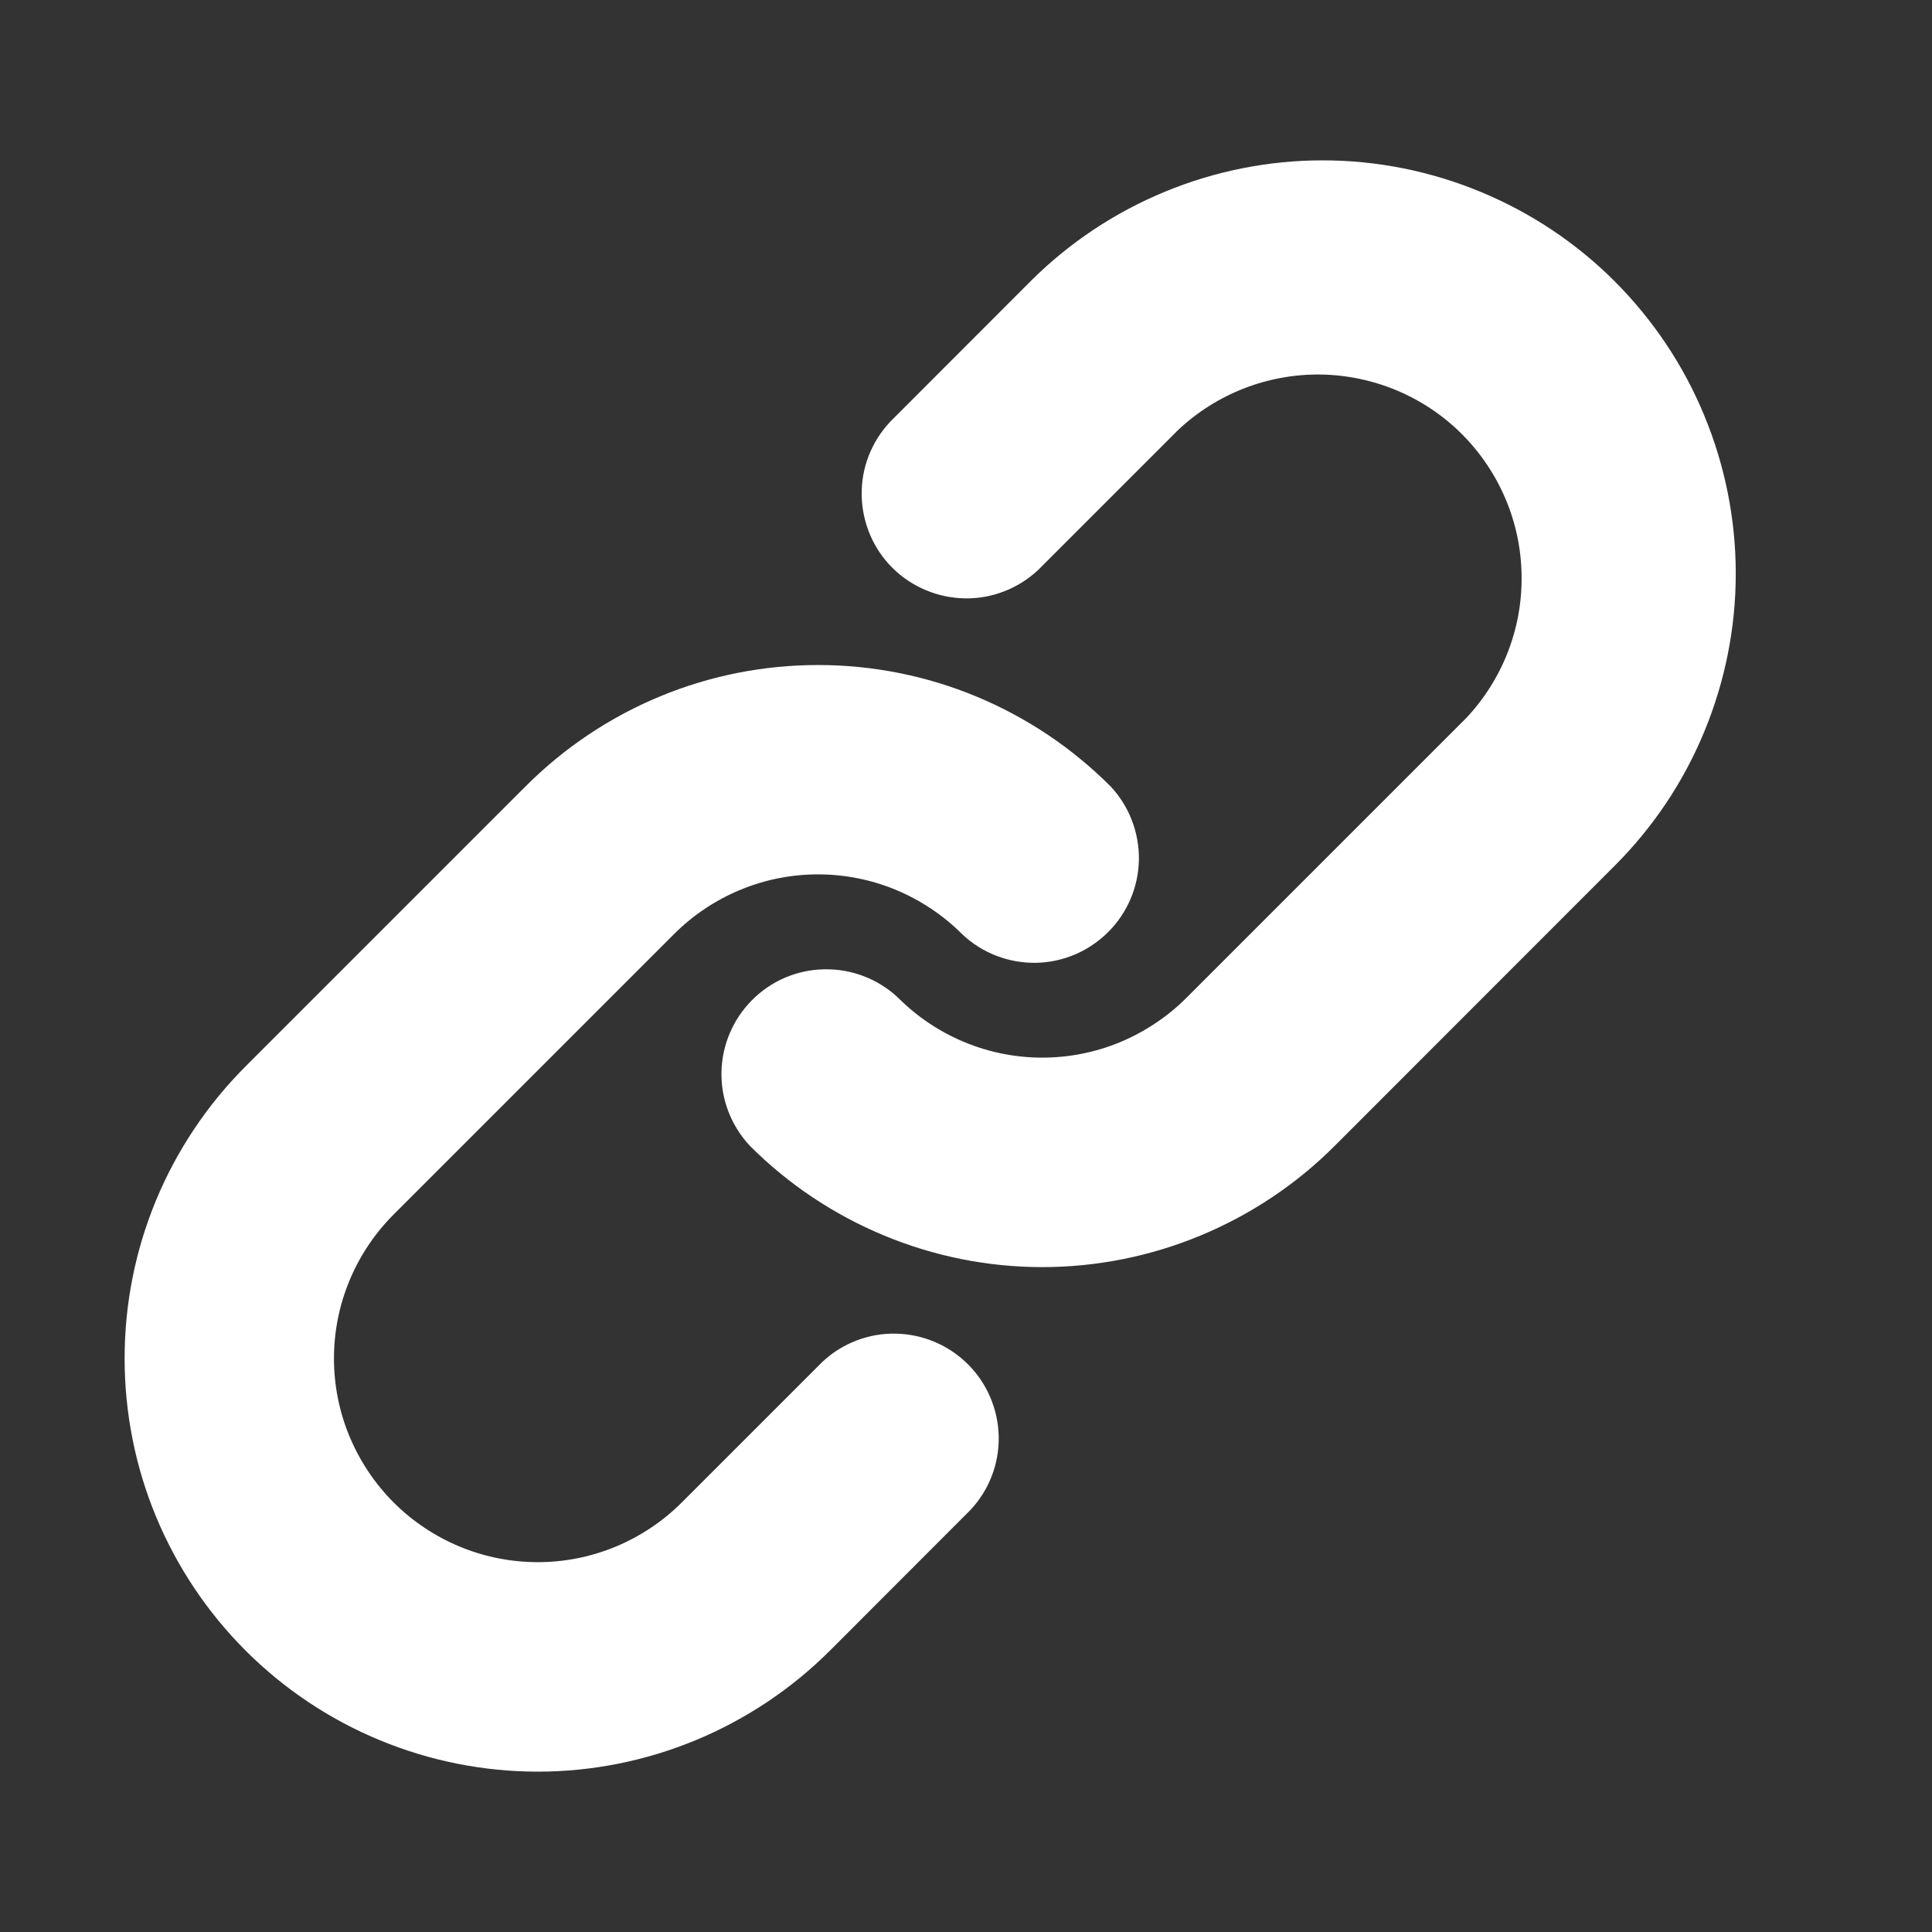 <svg width="14" height="14" viewBox="0 0 14 14" fill="none" xmlns="http://www.w3.org/2000/svg">
<rect x="0" y="0" width="14" height="14" fill="#333333" stroke="none"/>
<g clip-path="url(#clip0_1046_1827)">
<path d="M6.558 3.161L7.573 2.145C7.837 1.881 8.151 1.672 8.496 1.529C8.841 1.386 9.211 1.312 9.584 1.312C9.958 1.312 10.327 1.386 10.672 1.529C11.018 1.672 11.331 1.881 11.595 2.145C11.859 2.41 12.069 2.723 12.211 3.068C12.354 3.413 12.428 3.783 12.428 4.156C12.428 4.53 12.354 4.9 12.211 5.245C12.069 5.59 11.859 5.903 11.595 6.167L9.564 8.199C9.3 8.463 8.986 8.672 8.641 8.815C8.296 8.958 7.926 9.032 7.553 9.032C7.179 9.032 6.81 8.958 6.465 8.815C6.12 8.672 5.806 8.463 5.542 8.199C5.434 8.083 5.375 7.93 5.378 7.772C5.381 7.614 5.445 7.464 5.557 7.352C5.668 7.24 5.819 7.176 5.977 7.174C6.135 7.171 6.288 7.23 6.403 7.337C6.554 7.488 6.733 7.608 6.931 7.69C7.128 7.772 7.339 7.814 7.553 7.814C7.766 7.814 7.978 7.772 8.175 7.69C8.372 7.608 8.552 7.488 8.703 7.337L10.734 5.306C11.024 4.998 11.183 4.589 11.176 4.166C11.17 3.743 10.999 3.34 10.7 3.04C10.401 2.741 9.997 2.571 9.574 2.564C9.151 2.558 8.742 2.717 8.434 3.007L7.419 4.022C7.303 4.13 7.15 4.189 6.993 4.186C6.835 4.183 6.684 4.119 6.572 4.008C6.46 3.896 6.397 3.745 6.394 3.587C6.391 3.429 6.45 3.277 6.558 3.161ZM2.747 10.994C2.898 11.145 3.077 11.264 3.274 11.346C3.472 11.428 3.683 11.47 3.897 11.47C4.11 11.47 4.322 11.428 4.519 11.346C4.716 11.264 4.895 11.145 5.046 10.994L6.062 9.978C6.177 9.87 6.33 9.811 6.488 9.814C6.646 9.817 6.797 9.881 6.909 9.993C7.02 10.104 7.084 10.255 7.087 10.413C7.09 10.571 7.031 10.724 6.923 10.839L5.908 11.855C5.643 12.119 5.33 12.328 4.985 12.471C4.64 12.614 4.27 12.688 3.897 12.688C3.523 12.688 3.153 12.614 2.808 12.471C2.463 12.328 2.15 12.119 1.886 11.855C1.622 11.591 1.412 11.277 1.269 10.932C1.126 10.587 1.053 10.217 1.053 9.844C1.053 9.47 1.126 9.101 1.269 8.756C1.412 8.411 1.622 8.097 1.886 7.833L3.917 5.802C4.181 5.538 4.495 5.328 4.84 5.185C5.185 5.042 5.554 4.969 5.928 4.969C6.301 4.969 6.671 5.042 7.016 5.185C7.361 5.328 7.675 5.538 7.939 5.802C8.047 5.917 8.105 6.07 8.103 6.228C8.1 6.386 8.036 6.537 7.924 6.648C7.812 6.76 7.662 6.824 7.504 6.827C7.346 6.829 7.193 6.771 7.078 6.663C6.927 6.512 6.747 6.392 6.55 6.31C6.353 6.228 6.141 6.186 5.928 6.186C5.714 6.186 5.503 6.228 5.306 6.31C5.108 6.392 4.929 6.512 4.778 6.663L2.747 8.694C2.596 8.845 2.476 9.024 2.394 9.222C2.312 9.419 2.27 9.63 2.27 9.844C2.27 10.057 2.312 10.269 2.394 10.466C2.476 10.663 2.596 10.843 2.747 10.994Z" fill="white" stroke="white" stroke-width="0.3"/>
</g>
<defs>
<clipPath id="clip0_1046_1827">
<rect width="13" height="13" fill="white" transform="translate(0.24 0.5)"/>
</clipPath>
</defs>
</svg>
